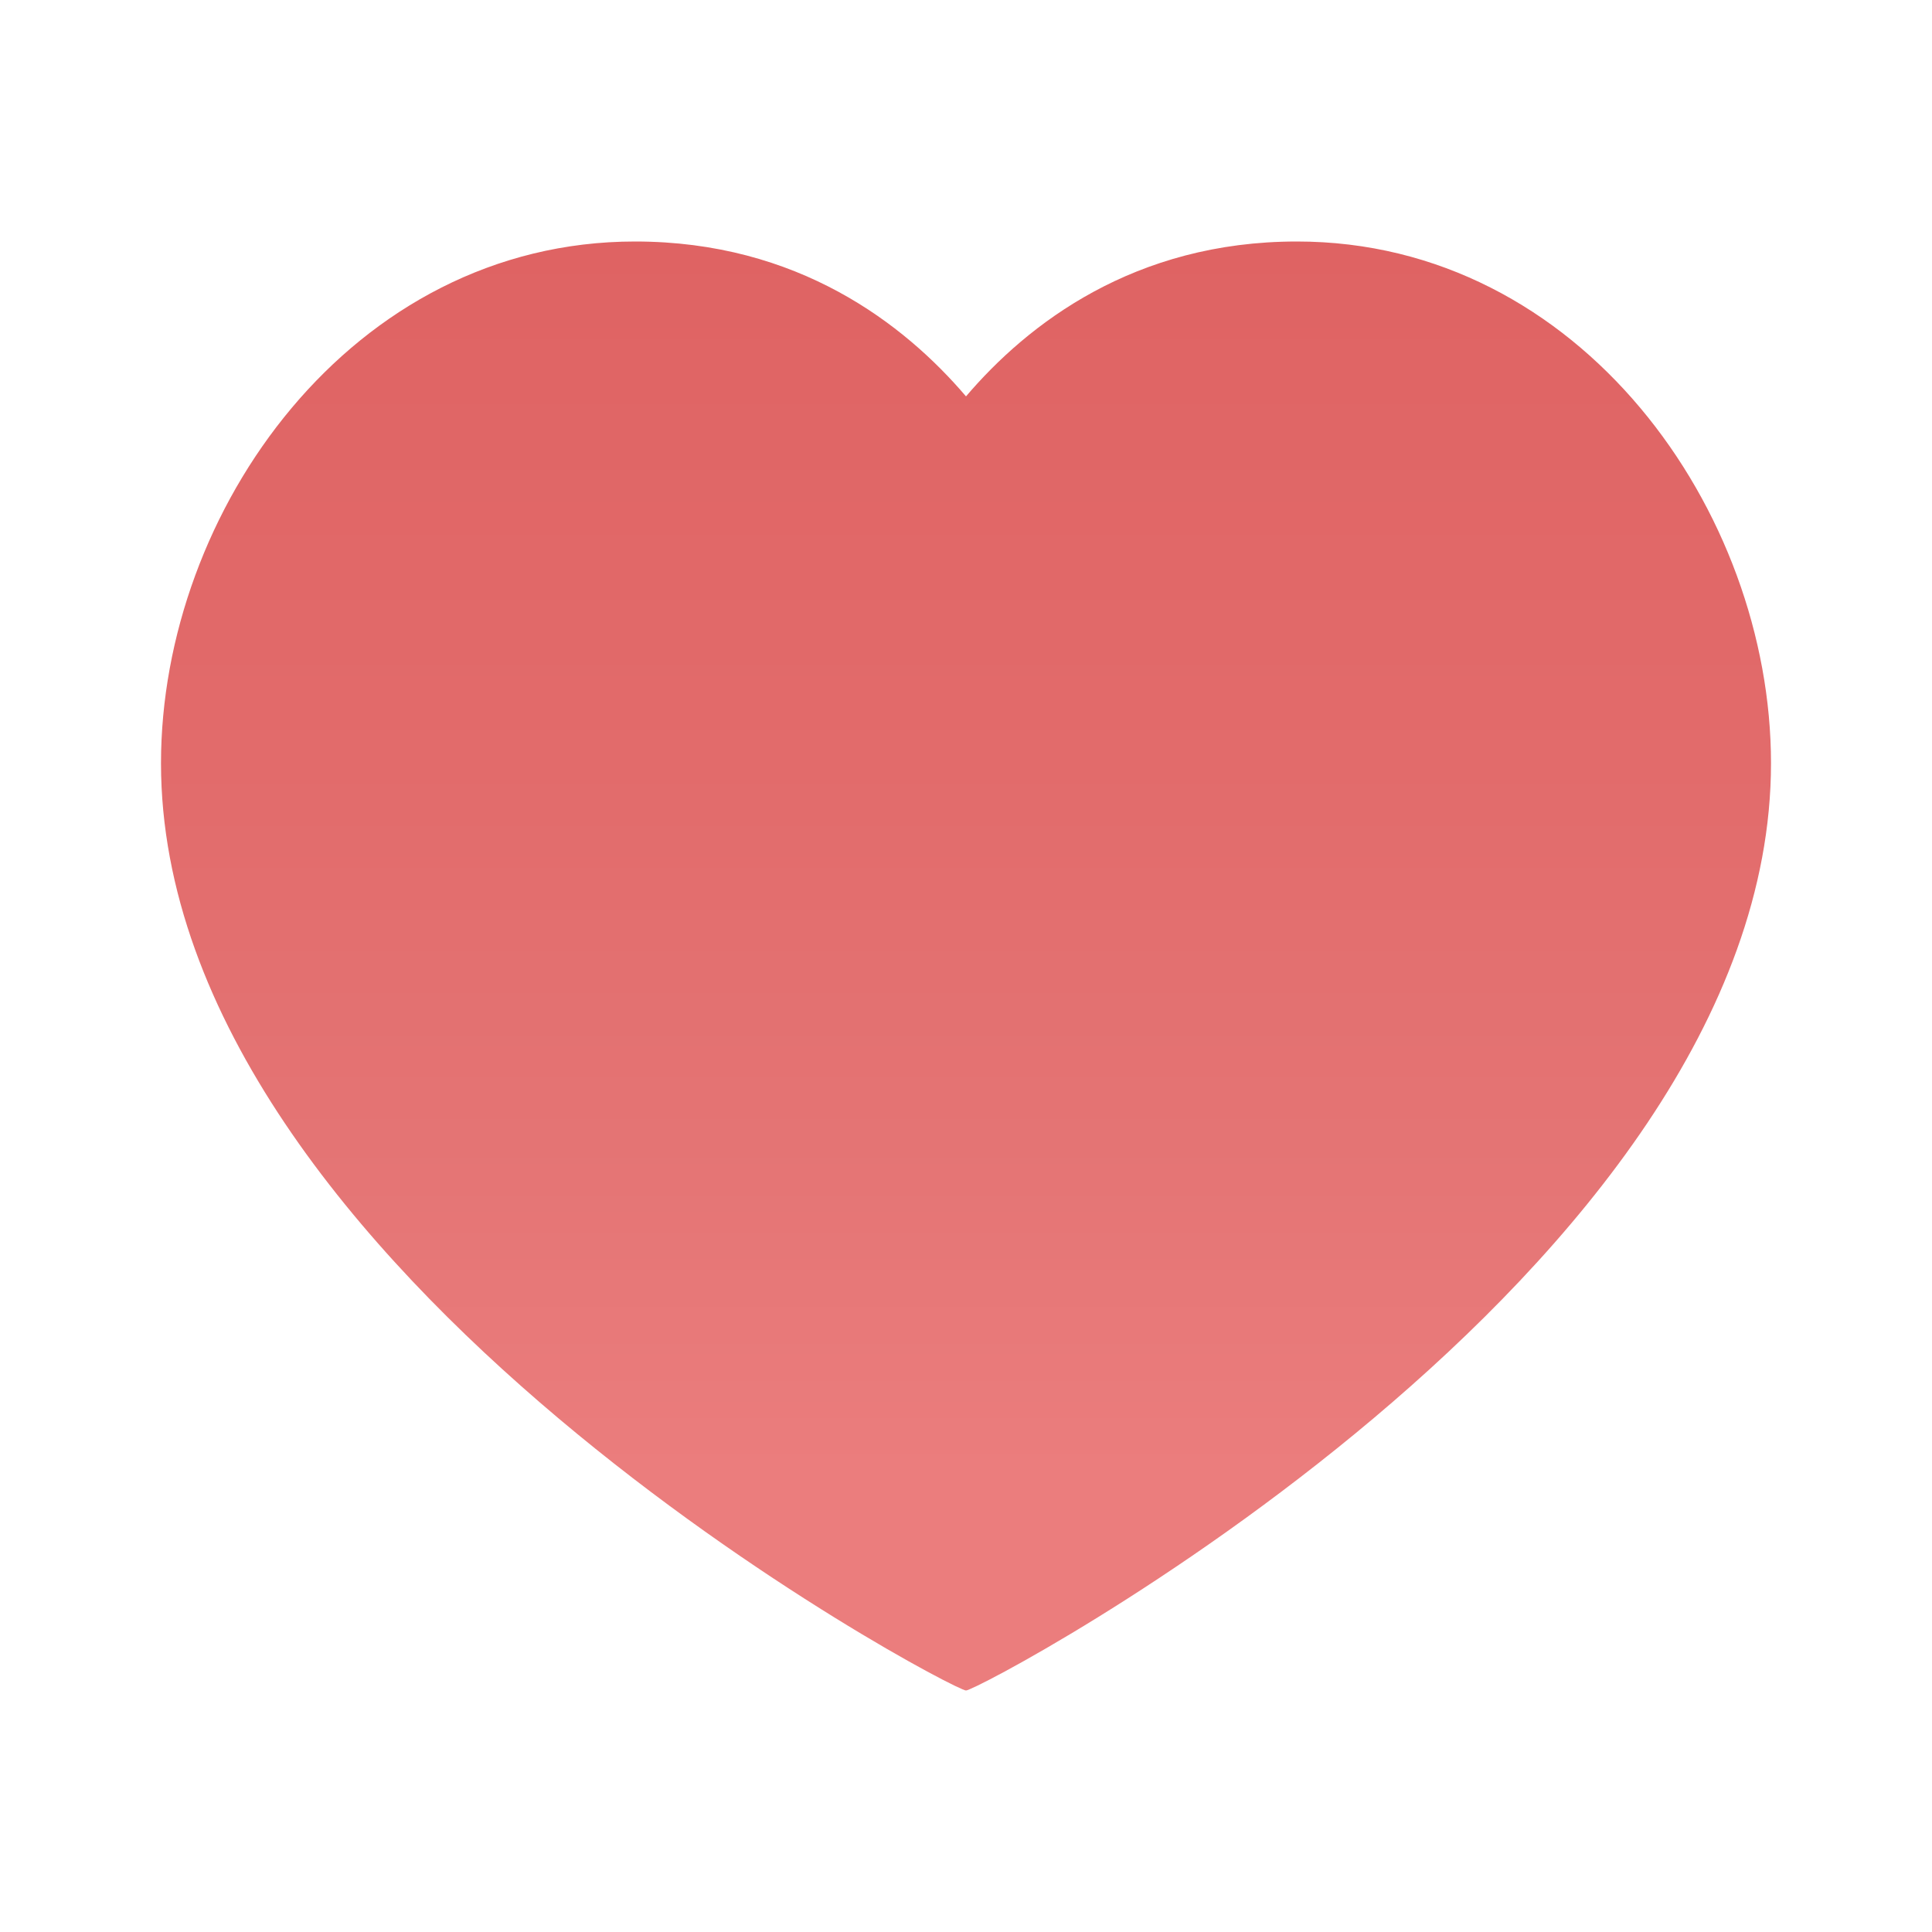 <svg width="24" height="24" viewBox="0 0 24 24" fill="none" xmlns="http://www.w3.org/2000/svg">
<path d="M16.111 3C19.633 3 22 6.353 22 9.48C22 15.814 12.178 21 12 21C11.822 21 2 15.814 2 9.48C2 6.353 4.367 3 7.889 3C9.911 3 11.233 4.024 12 4.924C12.767 4.024 14.089 3 16.111 3Z" fill="url(#paint0_linear_1531_4634)"/>
<defs>
<linearGradient id="paint0_linear_1531_4634" x1="12" y1="3" x2="12" y2="21" gradientUnits="userSpaceOnUse">
<stop stop-color="#DF6363"/>
<stop offset="0.36" stop-color="#E26B6B"/>
<stop offset="0.62" stop-color="#E47474"/>
<stop offset="0.85" stop-color="#EB7D7D"/>
</linearGradient>
</defs>
</svg>
